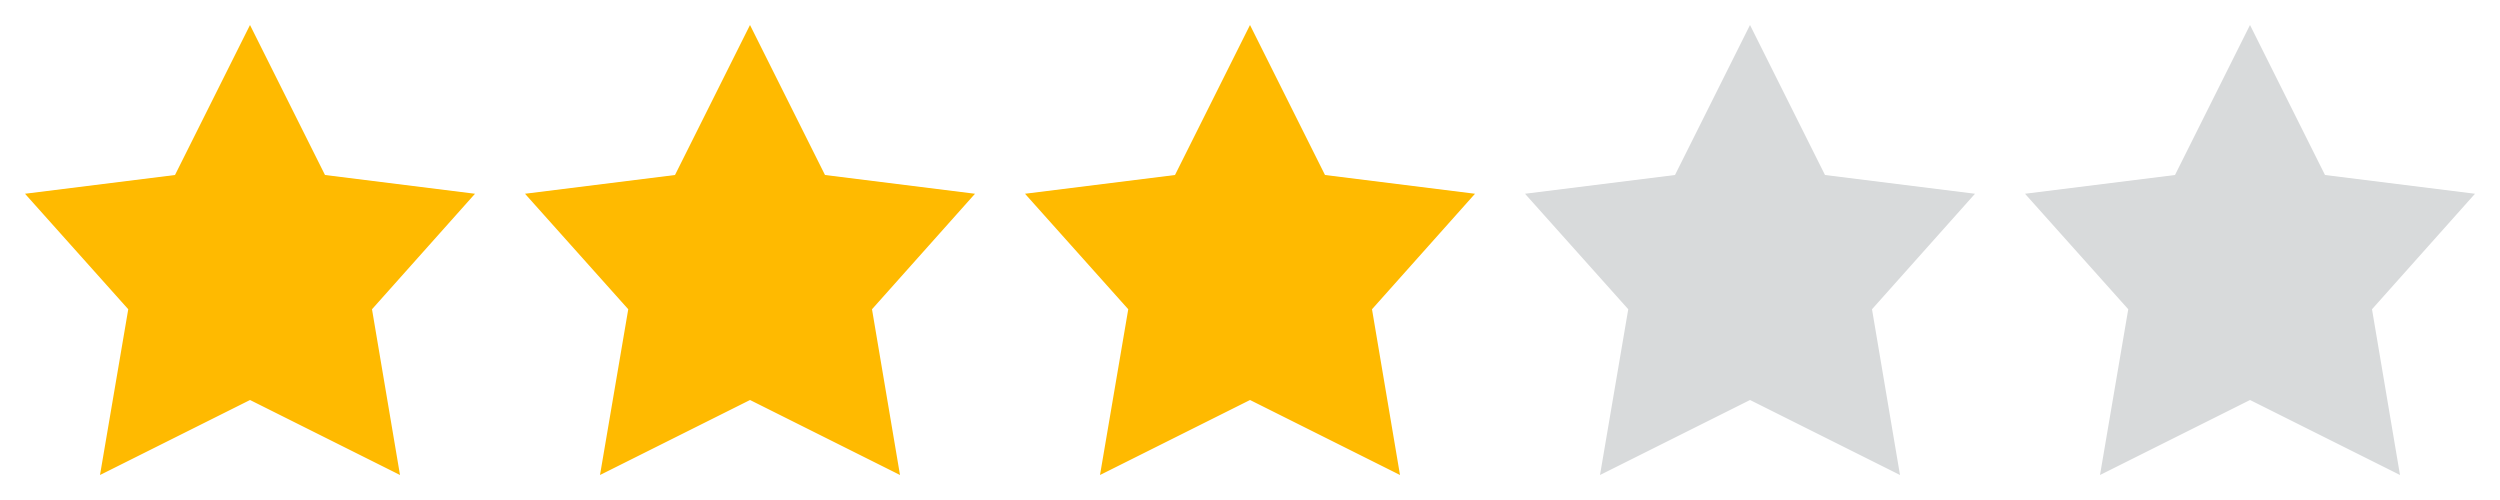 <svg xmlns="http://www.w3.org/2000/svg" width="80" height="16" fill="none"><g clip-path="url(#A)"><path d="M8 .8l2.4 4.8 4.8.6-3.296 3.696.896 5.304L8 12.8l-4.8 2.4.904-5.304L.8 6.2l4.8-.6L8 .8z" fill="#ffba00"/></g><g clip-path="url(#B)"><path d="M24 .8l2.4 4.8 4.8.6-3.296 3.696.896 5.304-4.8-2.4-4.8 2.4.904-5.304L16.8 6.2l4.8-.6L24 .8z" fill="#ffba00"/></g><g clip-path="url(#C)"><path d="M40 .8l2.4 4.8 4.8.6-3.296 3.696.896 5.304-4.8-2.4-4.8 2.4.904-5.304L32.8 6.2l4.8-.6L40 .8z" fill="#ffba00"/></g><g clip-path="url(#D)"><path d="M56 .8l2.4 4.8 4.8.6-3.296 3.696.896 5.304-4.8-2.4-4.8 2.4.904-5.304L48.8 6.2l4.8-.6L56 .8z" fill="#d8dadb"/></g><g clip-path="url(#E)"><path d="M72 .8l2.4 4.8 4.8.6-3.296 3.696.896 5.304-4.8-2.4-4.8 2.4.904-5.304L64.8 6.2l4.8-.6L72 .8z" fill="#d8dadb"/></g><defs><clipPath id="A"><path fill="#fff" d="M0 0h16v16H0z"/></clipPath><clipPath id="B"><path fill="#fff" transform="translate(16)" d="M0 0h16v16H0z"/></clipPath><clipPath id="C"><path fill="#fff" transform="translate(32)" d="M0 0h16v16H0z"/></clipPath><clipPath id="D"><path fill="#fff" transform="translate(48)" d="M0 0h16v16H0z"/></clipPath><clipPath id="E"><path fill="#fff" transform="translate(64)" d="M0 0h16v16H0z"/></clipPath></defs></svg>